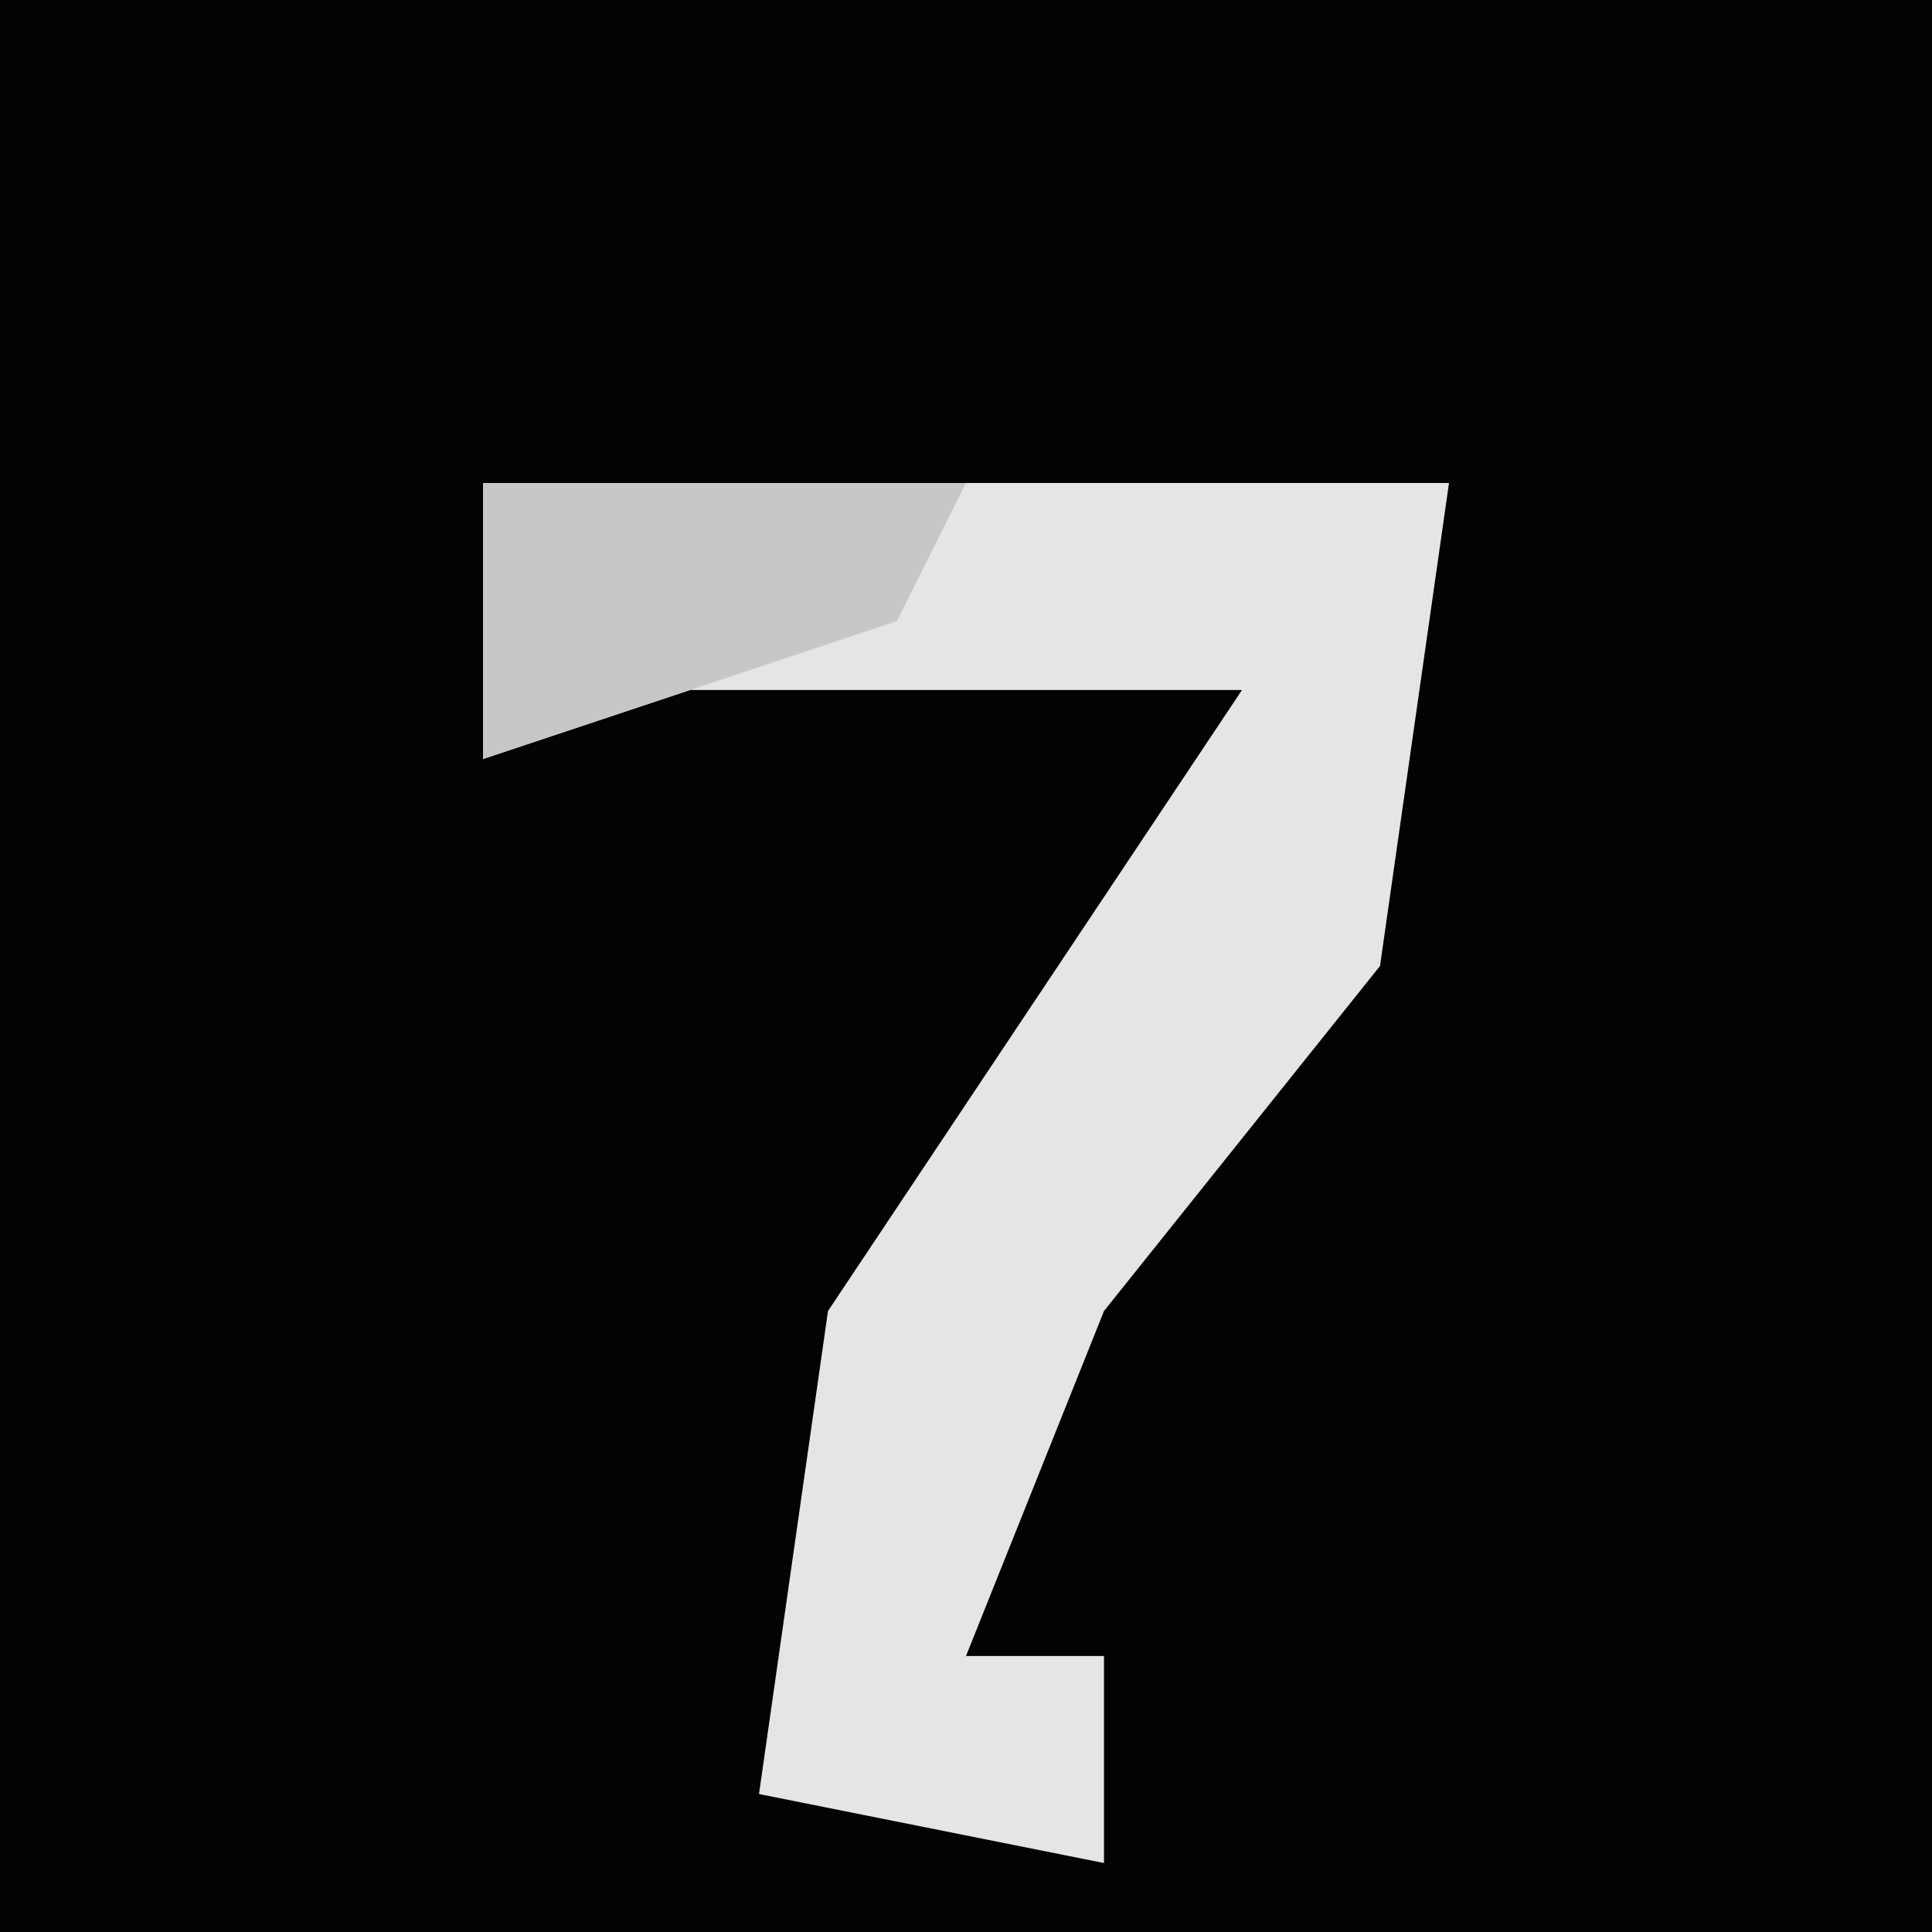 <?xml version="1.0" encoding="UTF-8"?>
<svg version="1.1" xmlns="http://www.w3.org/2000/svg" width="28" height="28">
<path d="M0,0 L28,0 L28,28 L0,28 Z " fill="#030303" transform="translate(0,0)"/>
<path d="M0,0 L14,0 L13,7 L9,12 L7,17 L9,17 L9,20 L4,19 L5,12 L11,3 L3,3 L0,4 Z " fill="#E5E5E5" transform="translate(7,7)"/>
<path d="M0,0 L7,0 L6,2 L0,4 Z " fill="#C7C7C7" transform="translate(7,7)"/>
</svg>
